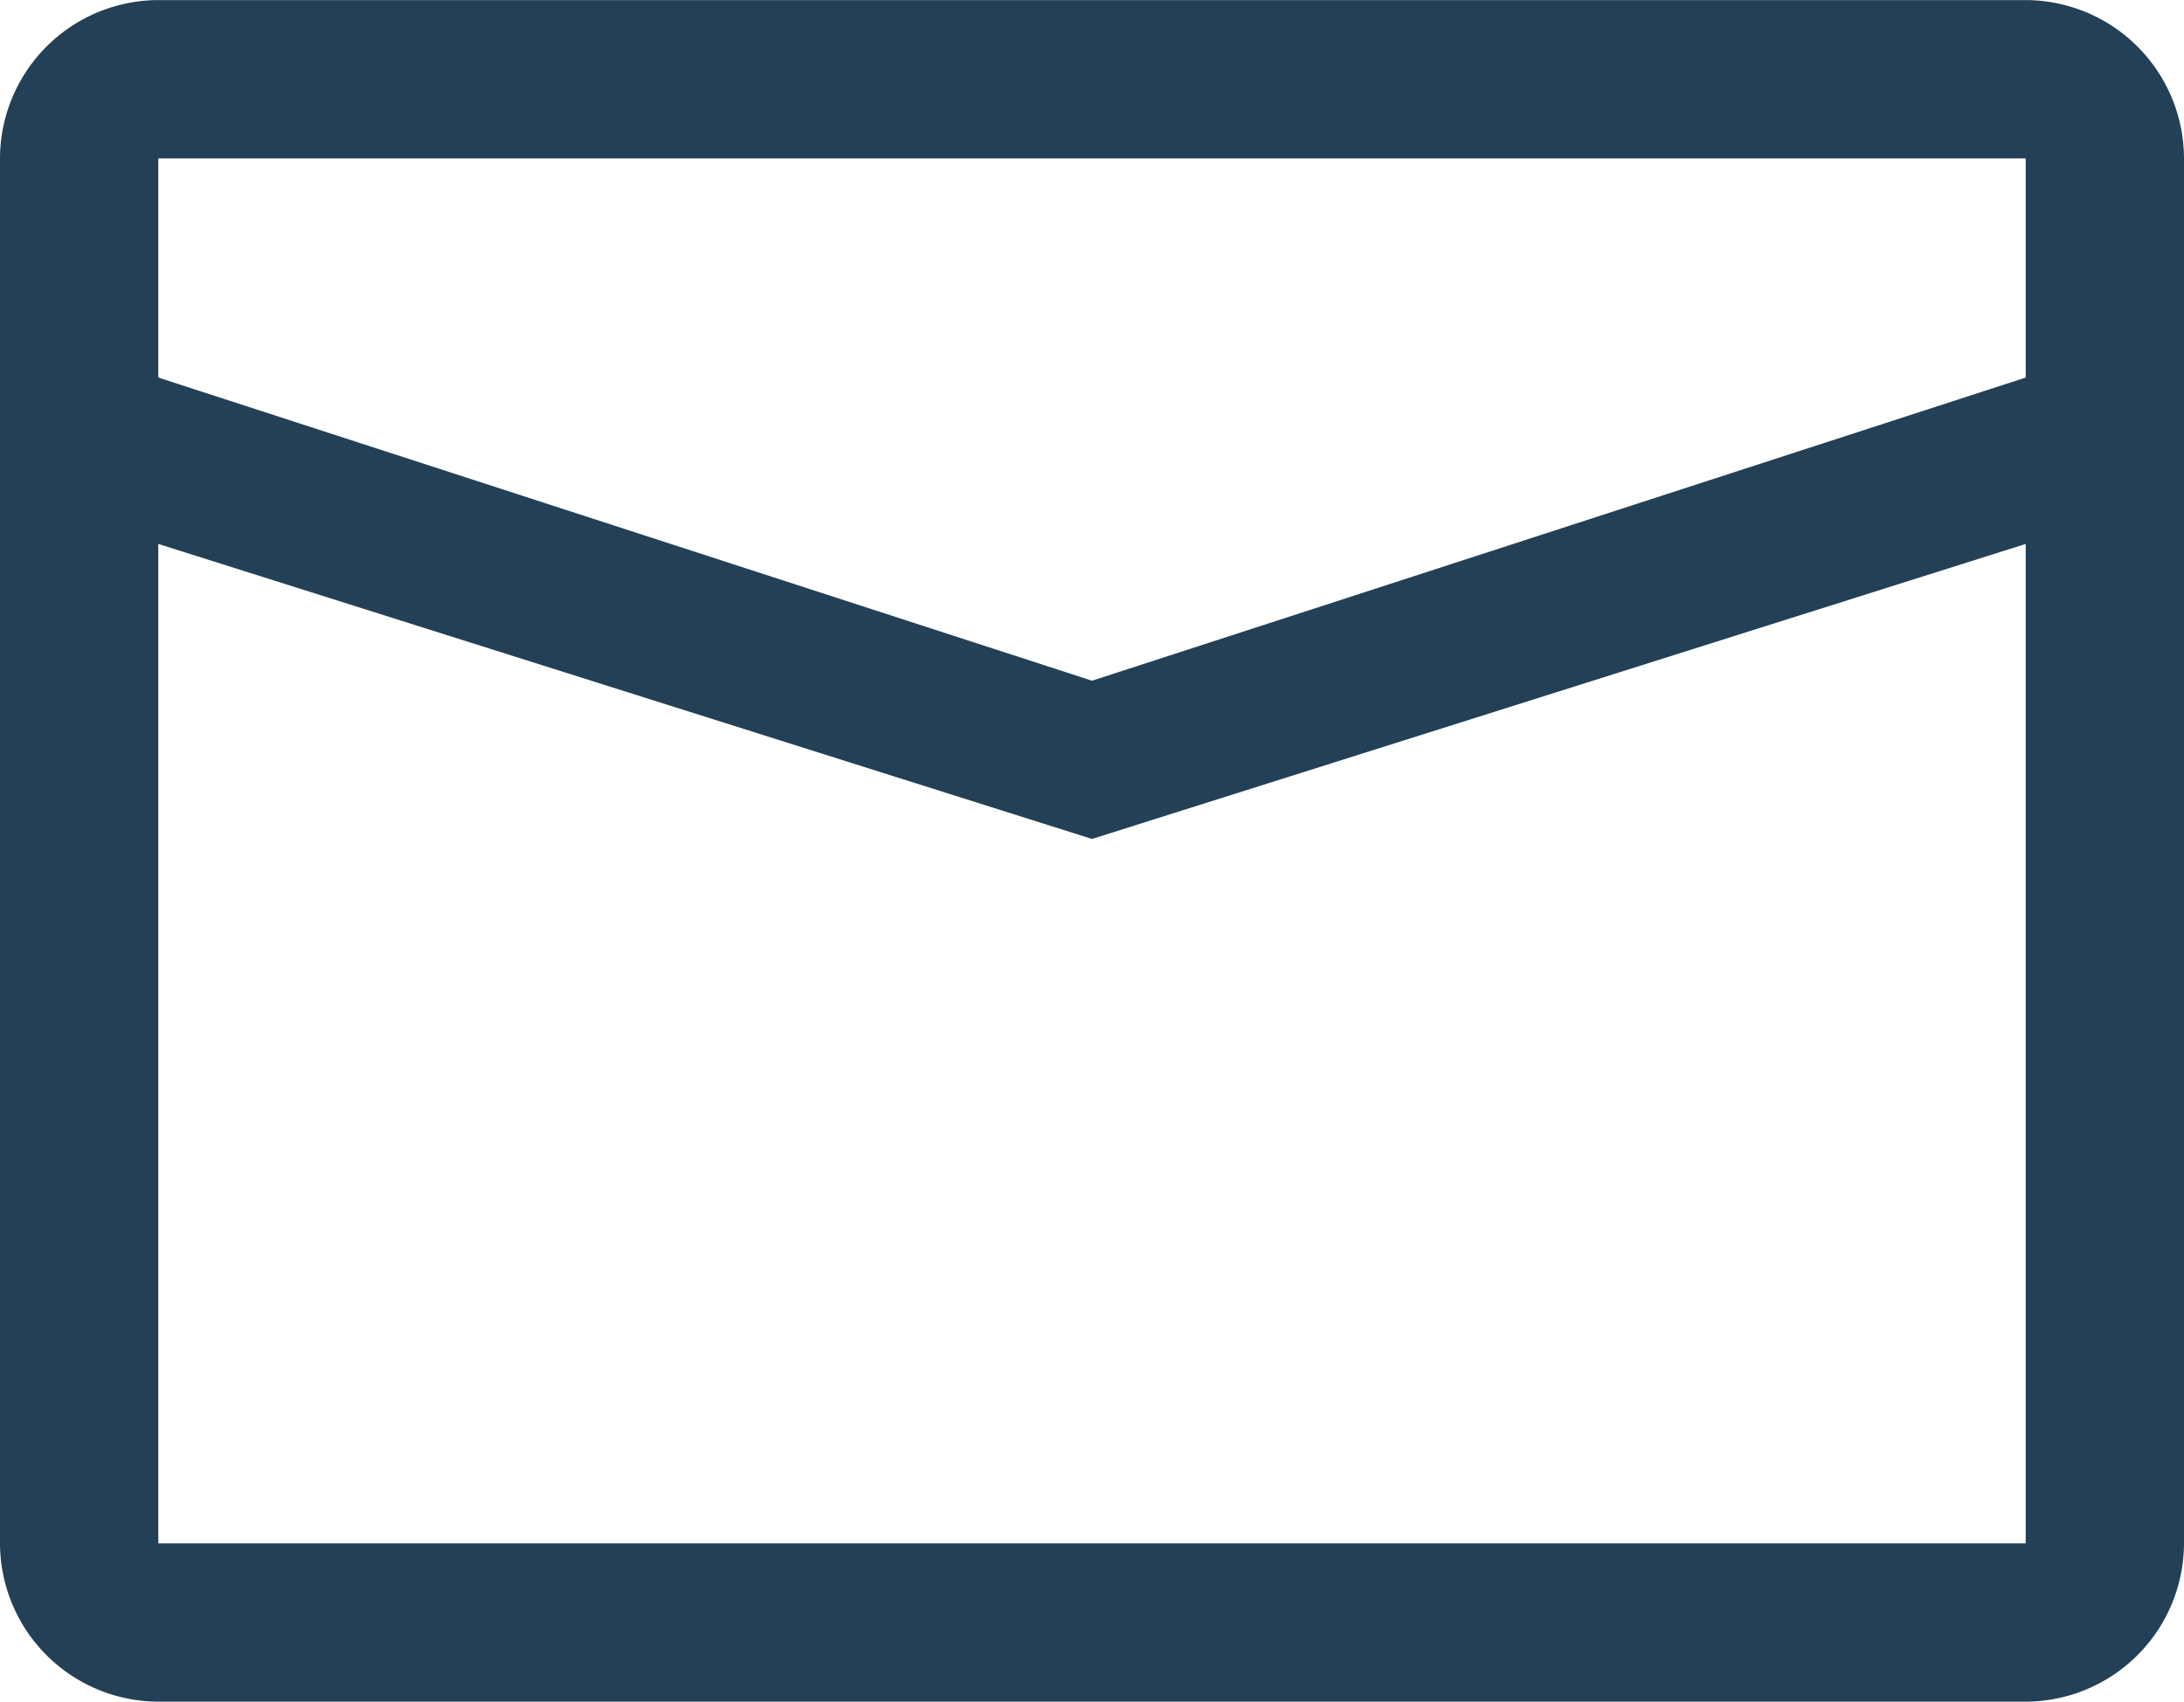 <svg xmlns="http://www.w3.org/2000/svg" viewBox="-9320 -22851.25 25 19.475"><defs><style>.a{fill:#234056;}</style></defs><g transform="translate(-9320 -22851.249)"><g transform="translate(0 0)"><path class="a" d="M218.188,24.812V40.663H196.812V24.812h21.377m0-1.812H196.812A1.817,1.817,0,0,0,195,24.812V40.663a1.817,1.817,0,0,0,1.812,1.812h21.377A1.817,1.817,0,0,0,220,40.663V24.812A1.817,1.817,0,0,0,218.188,23Z" transform="translate(-195 -23)"/></g><path class="a" d="M207.5,47.658,195,43.6v1.92l12.5,3.949L220,45.52V43.6Z" transform="translate(-195 -39.868)"/></g></svg>